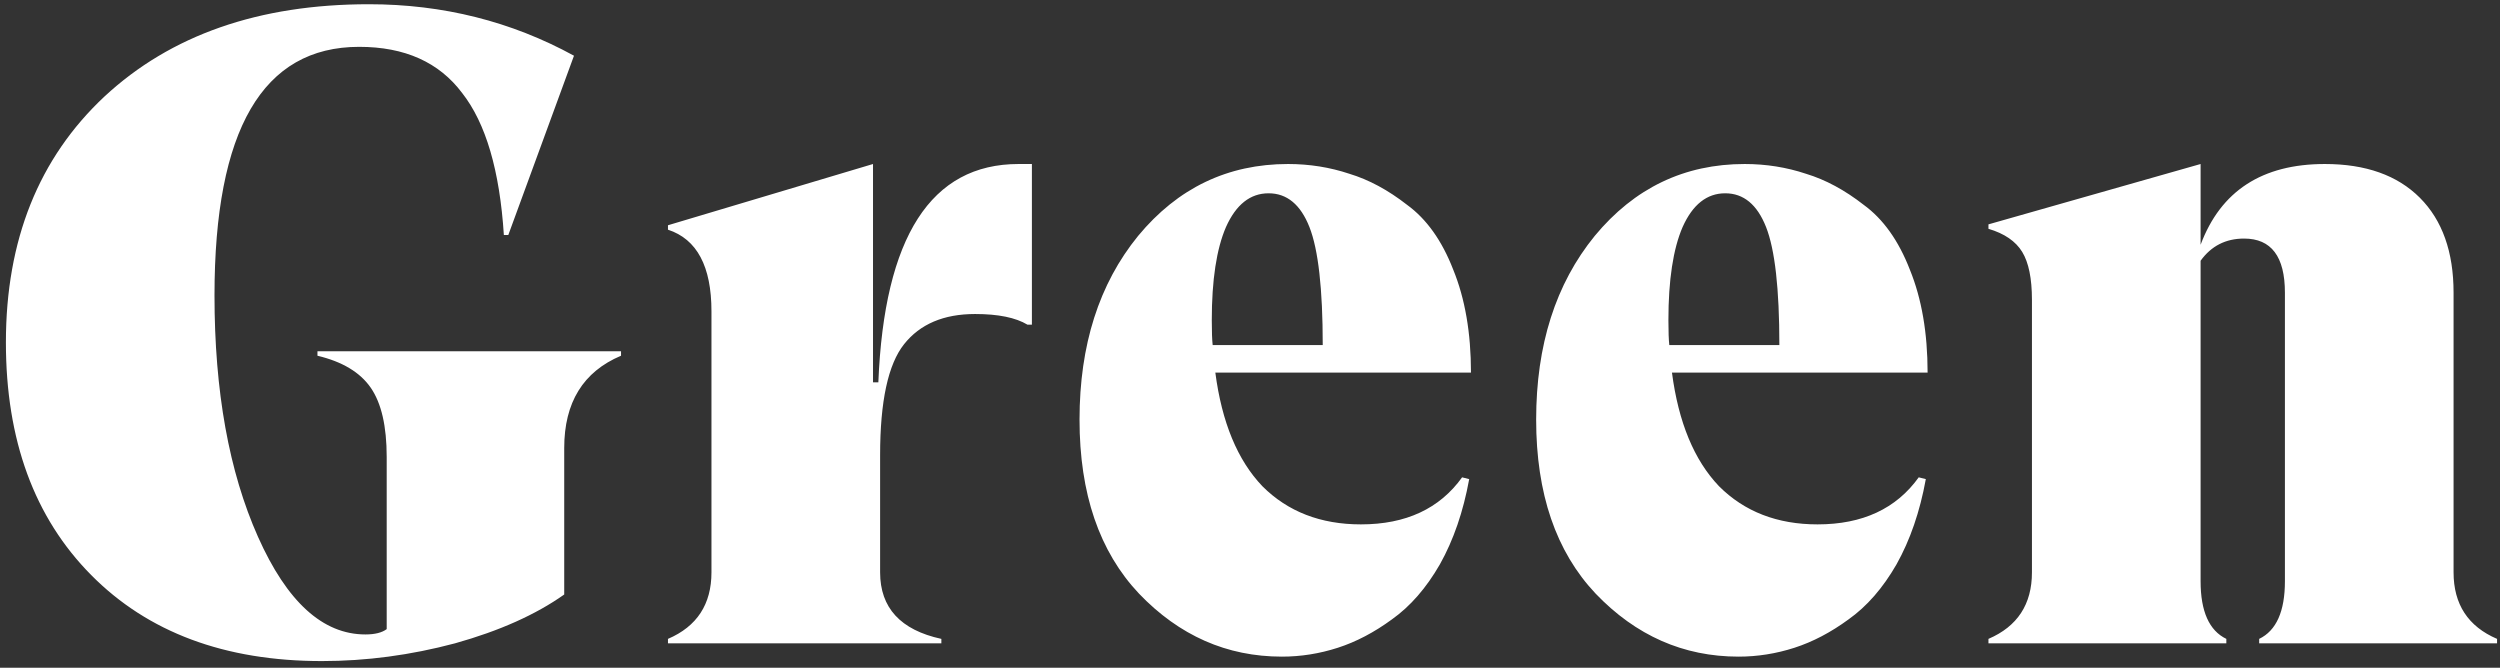 <svg width="307" height="82" viewBox="0 0 307 82" fill="none" xmlns="http://www.w3.org/2000/svg">
<rect x="0" y="0" width="307" height="82" fill="#333333" stroke="none"/>
<path d="M76.262 43.139V43.684C71.611 45.646 69.286 49.425 69.286 55.02V73.005C65.798 75.476 61.329 77.474 55.879 79C50.429 80.453 44.979 81.18 39.529 81.18C27.612 81.18 18.165 77.656 11.189 70.607C4.213 63.558 0.725 54.039 0.725 42.049C0.725 29.478 4.758 19.413 12.824 11.856C20.963 4.299 31.79 0.52 45.306 0.52C54.389 0.52 62.782 2.627 70.485 6.842L62.419 28.86H61.874C61.365 20.939 59.658 15.126 56.751 11.42C53.917 7.641 49.702 5.752 44.107 5.752C32.262 5.752 26.34 15.925 26.34 36.272C26.34 48.044 28.12 57.927 31.681 65.92C35.242 73.913 39.638 77.91 44.87 77.91C46.033 77.91 46.905 77.692 47.486 77.256V56.11C47.486 52.331 46.832 49.497 45.524 47.608C44.216 45.719 42.036 44.411 38.984 43.684V43.139H76.262ZM125.082 20.14H126.717V39.869H126.172C124.718 38.997 122.575 38.561 119.741 38.561C115.889 38.561 112.983 39.796 111.021 42.267C109.059 44.738 108.078 49.279 108.078 55.892V70.28C108.078 74.64 110.585 77.365 115.599 78.455V79H82.027V78.455C85.587 76.929 87.368 74.204 87.368 70.28V38.234C87.368 32.711 85.587 29.369 82.027 28.206V27.661L107.206 20.14V46.954H107.86C108.586 29.078 114.327 20.14 125.082 20.14ZM167.119 64.394C172.641 64.394 176.783 62.468 179.545 58.617L180.417 58.835C179.69 62.832 178.491 66.32 176.82 69.299C175.148 72.206 173.186 74.458 170.934 76.057C168.754 77.656 166.537 78.818 164.285 79.545C162.032 80.272 159.743 80.635 157.418 80.635C150.66 80.635 144.81 78.055 139.869 72.896C135 67.737 132.566 60.615 132.566 51.532C132.566 42.376 134.964 34.855 139.76 28.969C144.628 23.083 150.769 20.14 158.181 20.14C160.797 20.14 163.304 20.54 165.702 21.339C168.1 22.066 170.461 23.337 172.787 25.154C175.185 26.898 177.074 29.55 178.455 33.111C179.908 36.672 180.635 40.886 180.635 45.755H149.243C150.042 51.859 151.968 56.51 155.02 59.707C158.144 62.832 162.177 64.394 167.119 64.394ZM160.797 27.879C159.707 25.118 158.035 23.737 155.783 23.737C153.53 23.737 151.786 25.118 150.551 27.879C149.388 30.568 148.807 34.383 148.807 39.324C148.807 40.705 148.843 41.722 148.916 42.376H162.432C162.432 35.473 161.887 30.64 160.797 27.879ZM223.193 64.394C228.716 64.394 232.858 62.468 235.619 58.617L236.491 58.835C235.764 62.832 234.565 66.32 232.894 69.299C231.223 72.206 229.261 74.458 227.008 76.057C224.828 77.656 222.612 78.818 220.359 79.545C218.106 80.272 215.817 80.635 213.492 80.635C206.734 80.635 200.884 78.055 195.943 72.896C191.074 67.737 188.64 60.615 188.64 51.532C188.64 42.376 191.038 34.855 195.834 28.969C200.703 23.083 206.843 20.14 214.255 20.14C216.871 20.14 219.378 20.54 221.776 21.339C224.174 22.066 226.536 23.337 228.861 25.154C231.259 26.898 233.148 29.55 234.529 33.111C235.982 36.672 236.709 40.886 236.709 45.755H205.317C206.116 51.859 208.042 56.51 211.094 59.707C214.219 62.832 218.252 64.394 223.193 64.394ZM216.871 27.879C215.781 25.118 214.11 23.737 211.857 23.737C209.604 23.737 207.86 25.118 206.625 27.879C205.462 30.568 204.881 34.383 204.881 39.324C204.881 40.705 204.917 41.722 204.99 42.376H218.506C218.506 35.473 217.961 30.64 216.871 27.879ZM301.298 70.28C301.298 74.204 303.078 76.929 306.639 78.455V79H277.427V78.455C279.534 77.438 280.588 75.076 280.588 71.37V35.945C280.588 31.512 278.917 29.296 275.574 29.296C273.321 29.296 271.541 30.204 270.233 32.021V71.37C270.233 75.076 271.287 77.438 273.394 78.455V79H244.182V78.455C247.743 76.929 249.523 74.204 249.523 70.28V36.817C249.523 34.201 249.123 32.239 248.324 30.931C247.525 29.623 246.144 28.678 244.182 28.097V27.552L270.233 20.14V30.059C272.704 23.446 277.79 20.14 285.493 20.14C290.507 20.14 294.395 21.521 297.156 24.282C299.917 27.043 301.298 30.931 301.298 35.945V70.28Z" fill="white"/>
</svg>
